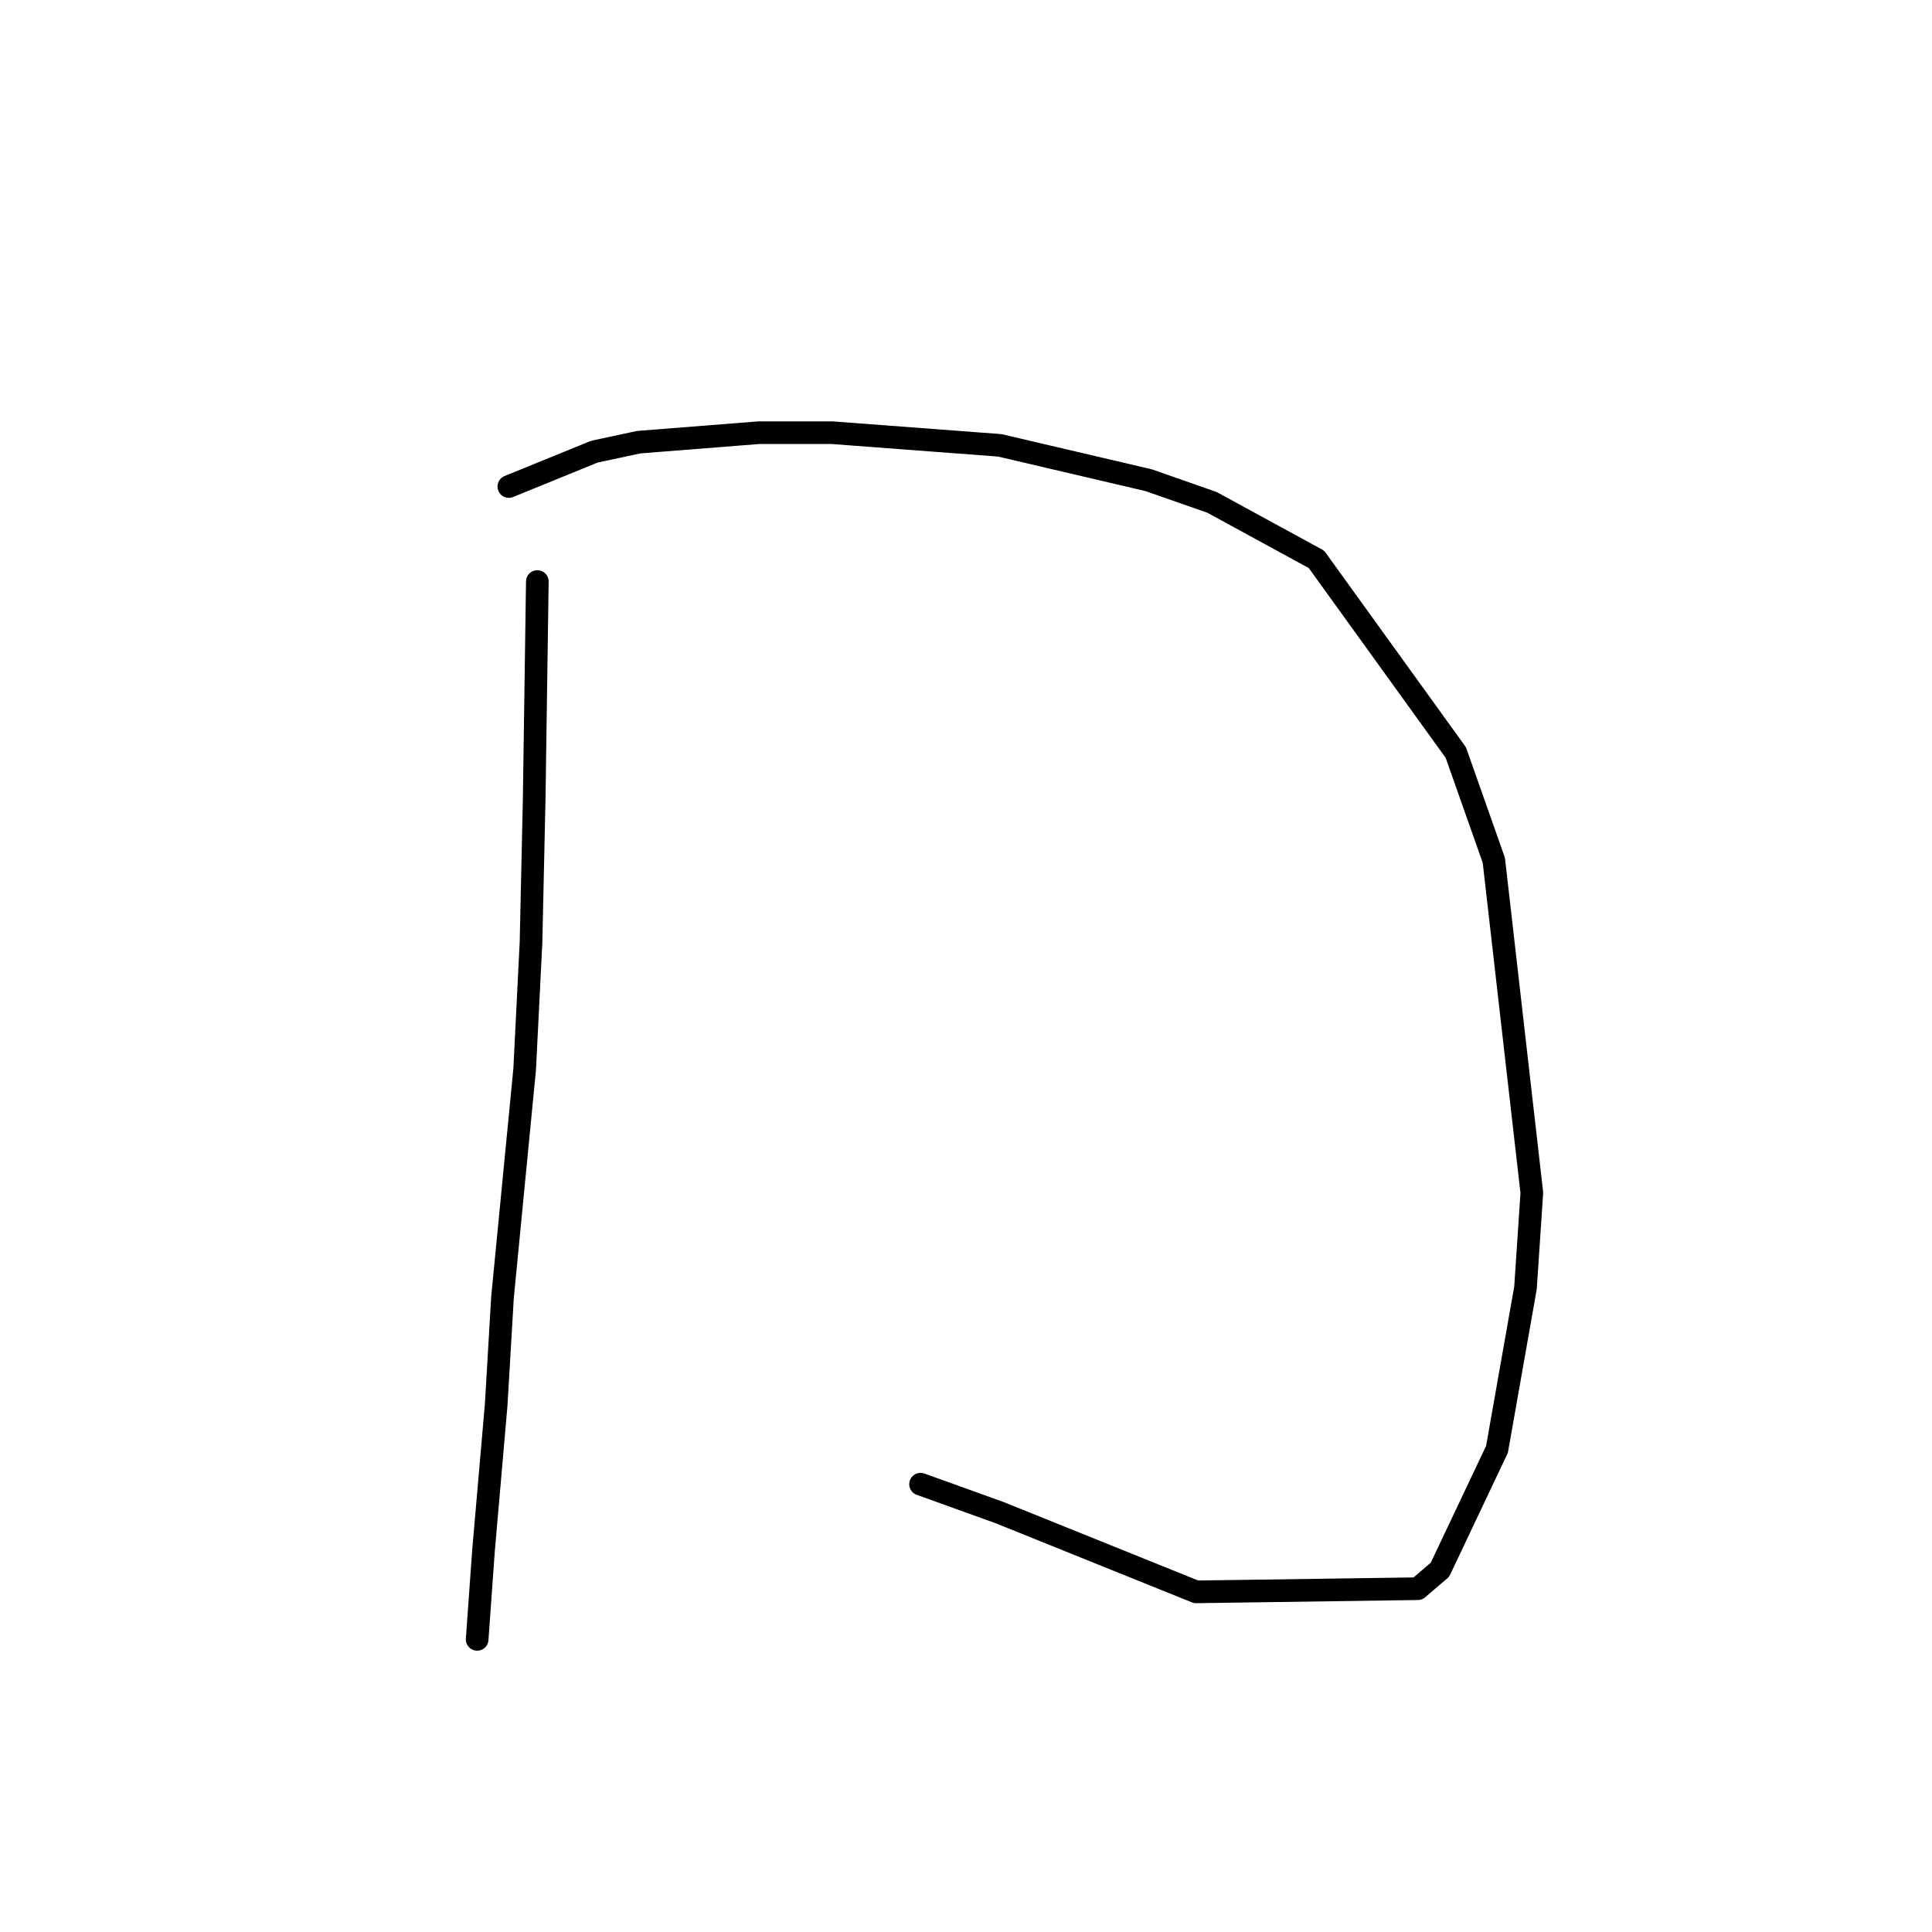 <?xml version="1.0" standalone="no"?>
    <svg width="256" height="256" xmlns="http://www.w3.org/2000/svg" version="1.1">
    <polyline stroke="black" stroke-width="3" stroke-linecap="round" fill="transparent" stroke-linejoin="round" points="71.2 77.056 70.78 106.013 70.361 124.898 69.521 141.685 66.584 171.901 65.744 186.169 64.066 205.474 63.226 217.225 63.226 217.225 " />
        <polyline stroke="black" stroke-width="3" stroke-linecap="round" fill="transparent" stroke-linejoin="round" points="67.423 64.466 78.754 59.85 84.629 58.591 100.577 57.332 110.229 57.332 132.471 59.01 152.196 63.627 160.589 66.564 174.438 74.118 192.903 99.718 197.939 113.987 202.975 158.052 202.136 170.642 198.359 192.045 190.805 207.992 187.867 210.51 158.491 210.93 132.471 200.438 121.98 196.661 121.98 196.661 " />
        </svg>